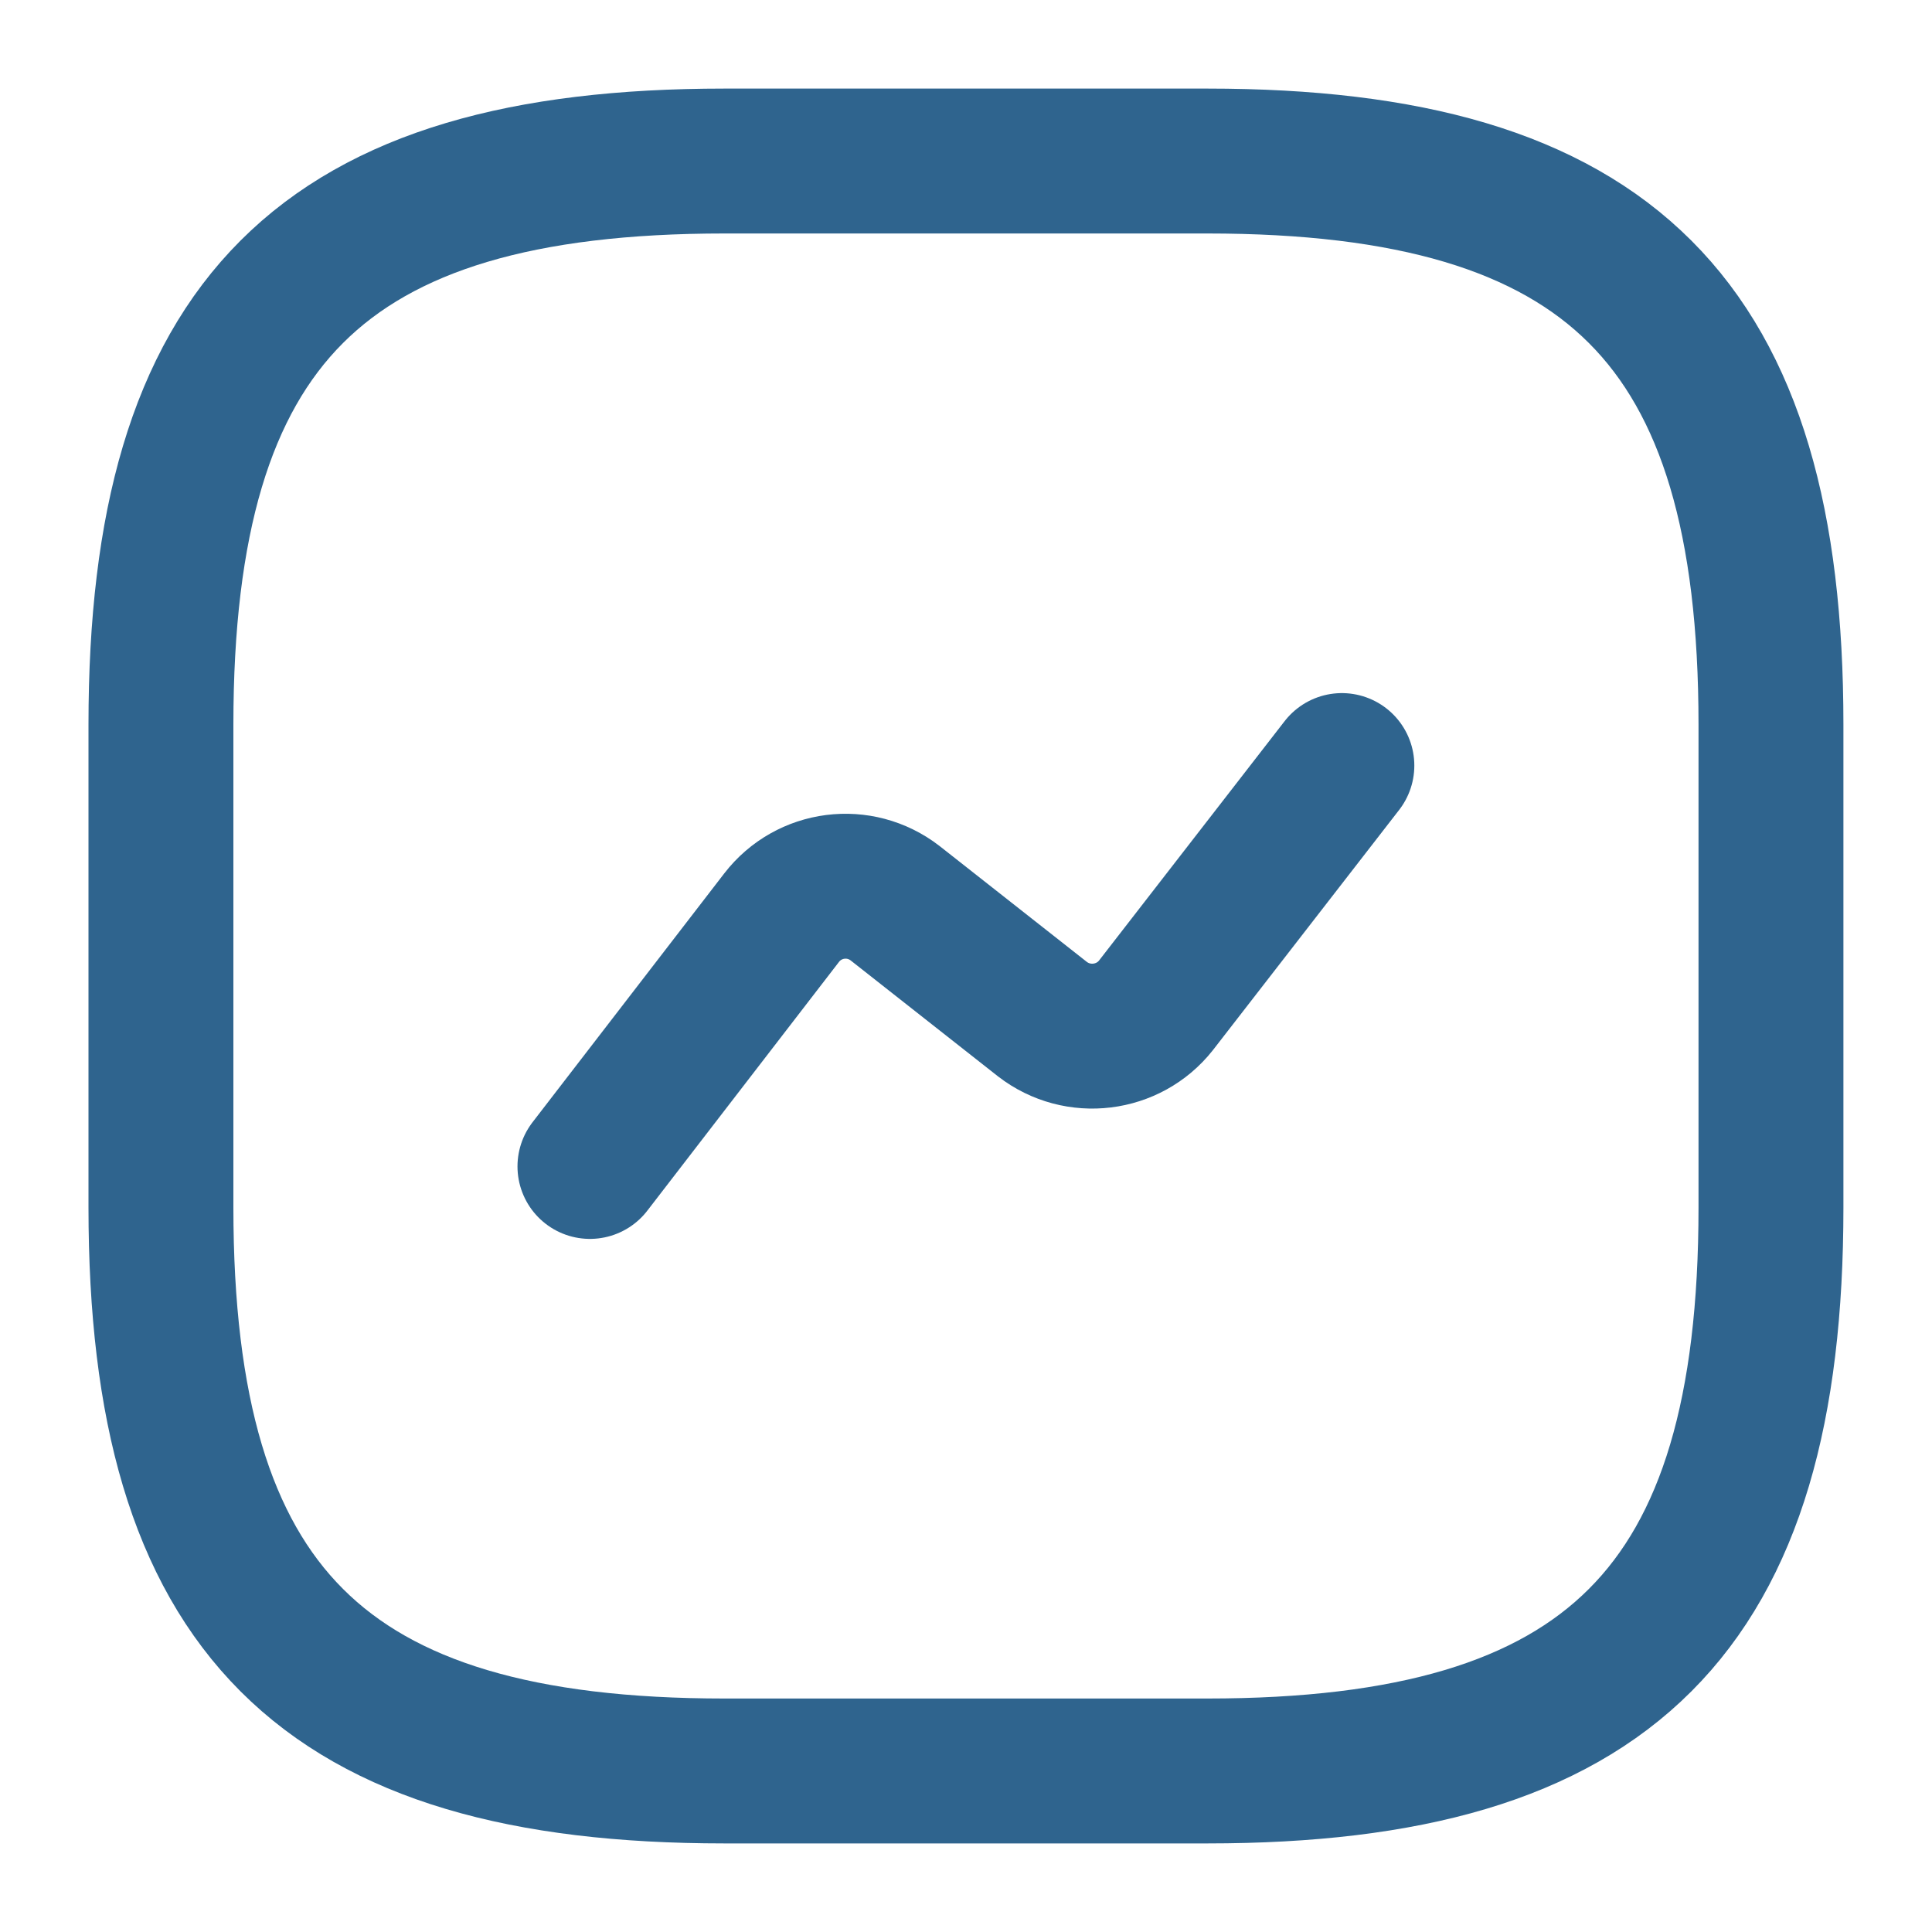 <svg width="20" height="20" viewBox="0 0 20 20" fill="none" xmlns="http://www.w3.org/2000/svg">
<path d="M7.499 18.333H12.499C16.666 18.333 18.333 16.666 18.333 12.5V7.5C18.333 3.333 16.666 1.667 12.499 1.667H7.499C3.333 1.667 1.666 3.333 1.666 7.5V12.5C1.666 16.666 3.333 18.333 7.499 18.333Z" stroke="#2F648E" stroke-width="1.5" stroke-linecap="round" stroke-linejoin="round"/>
<path d="M6.107 12.075L8.091 9.5C8.374 9.133 8.899 9.066 9.266 9.35L10.791 10.55C11.157 10.833 11.682 10.767 11.966 10.408L13.891 7.925" stroke="#2F648E" stroke-width="1.5" stroke-linecap="round" stroke-linejoin="round"/>
</svg>
